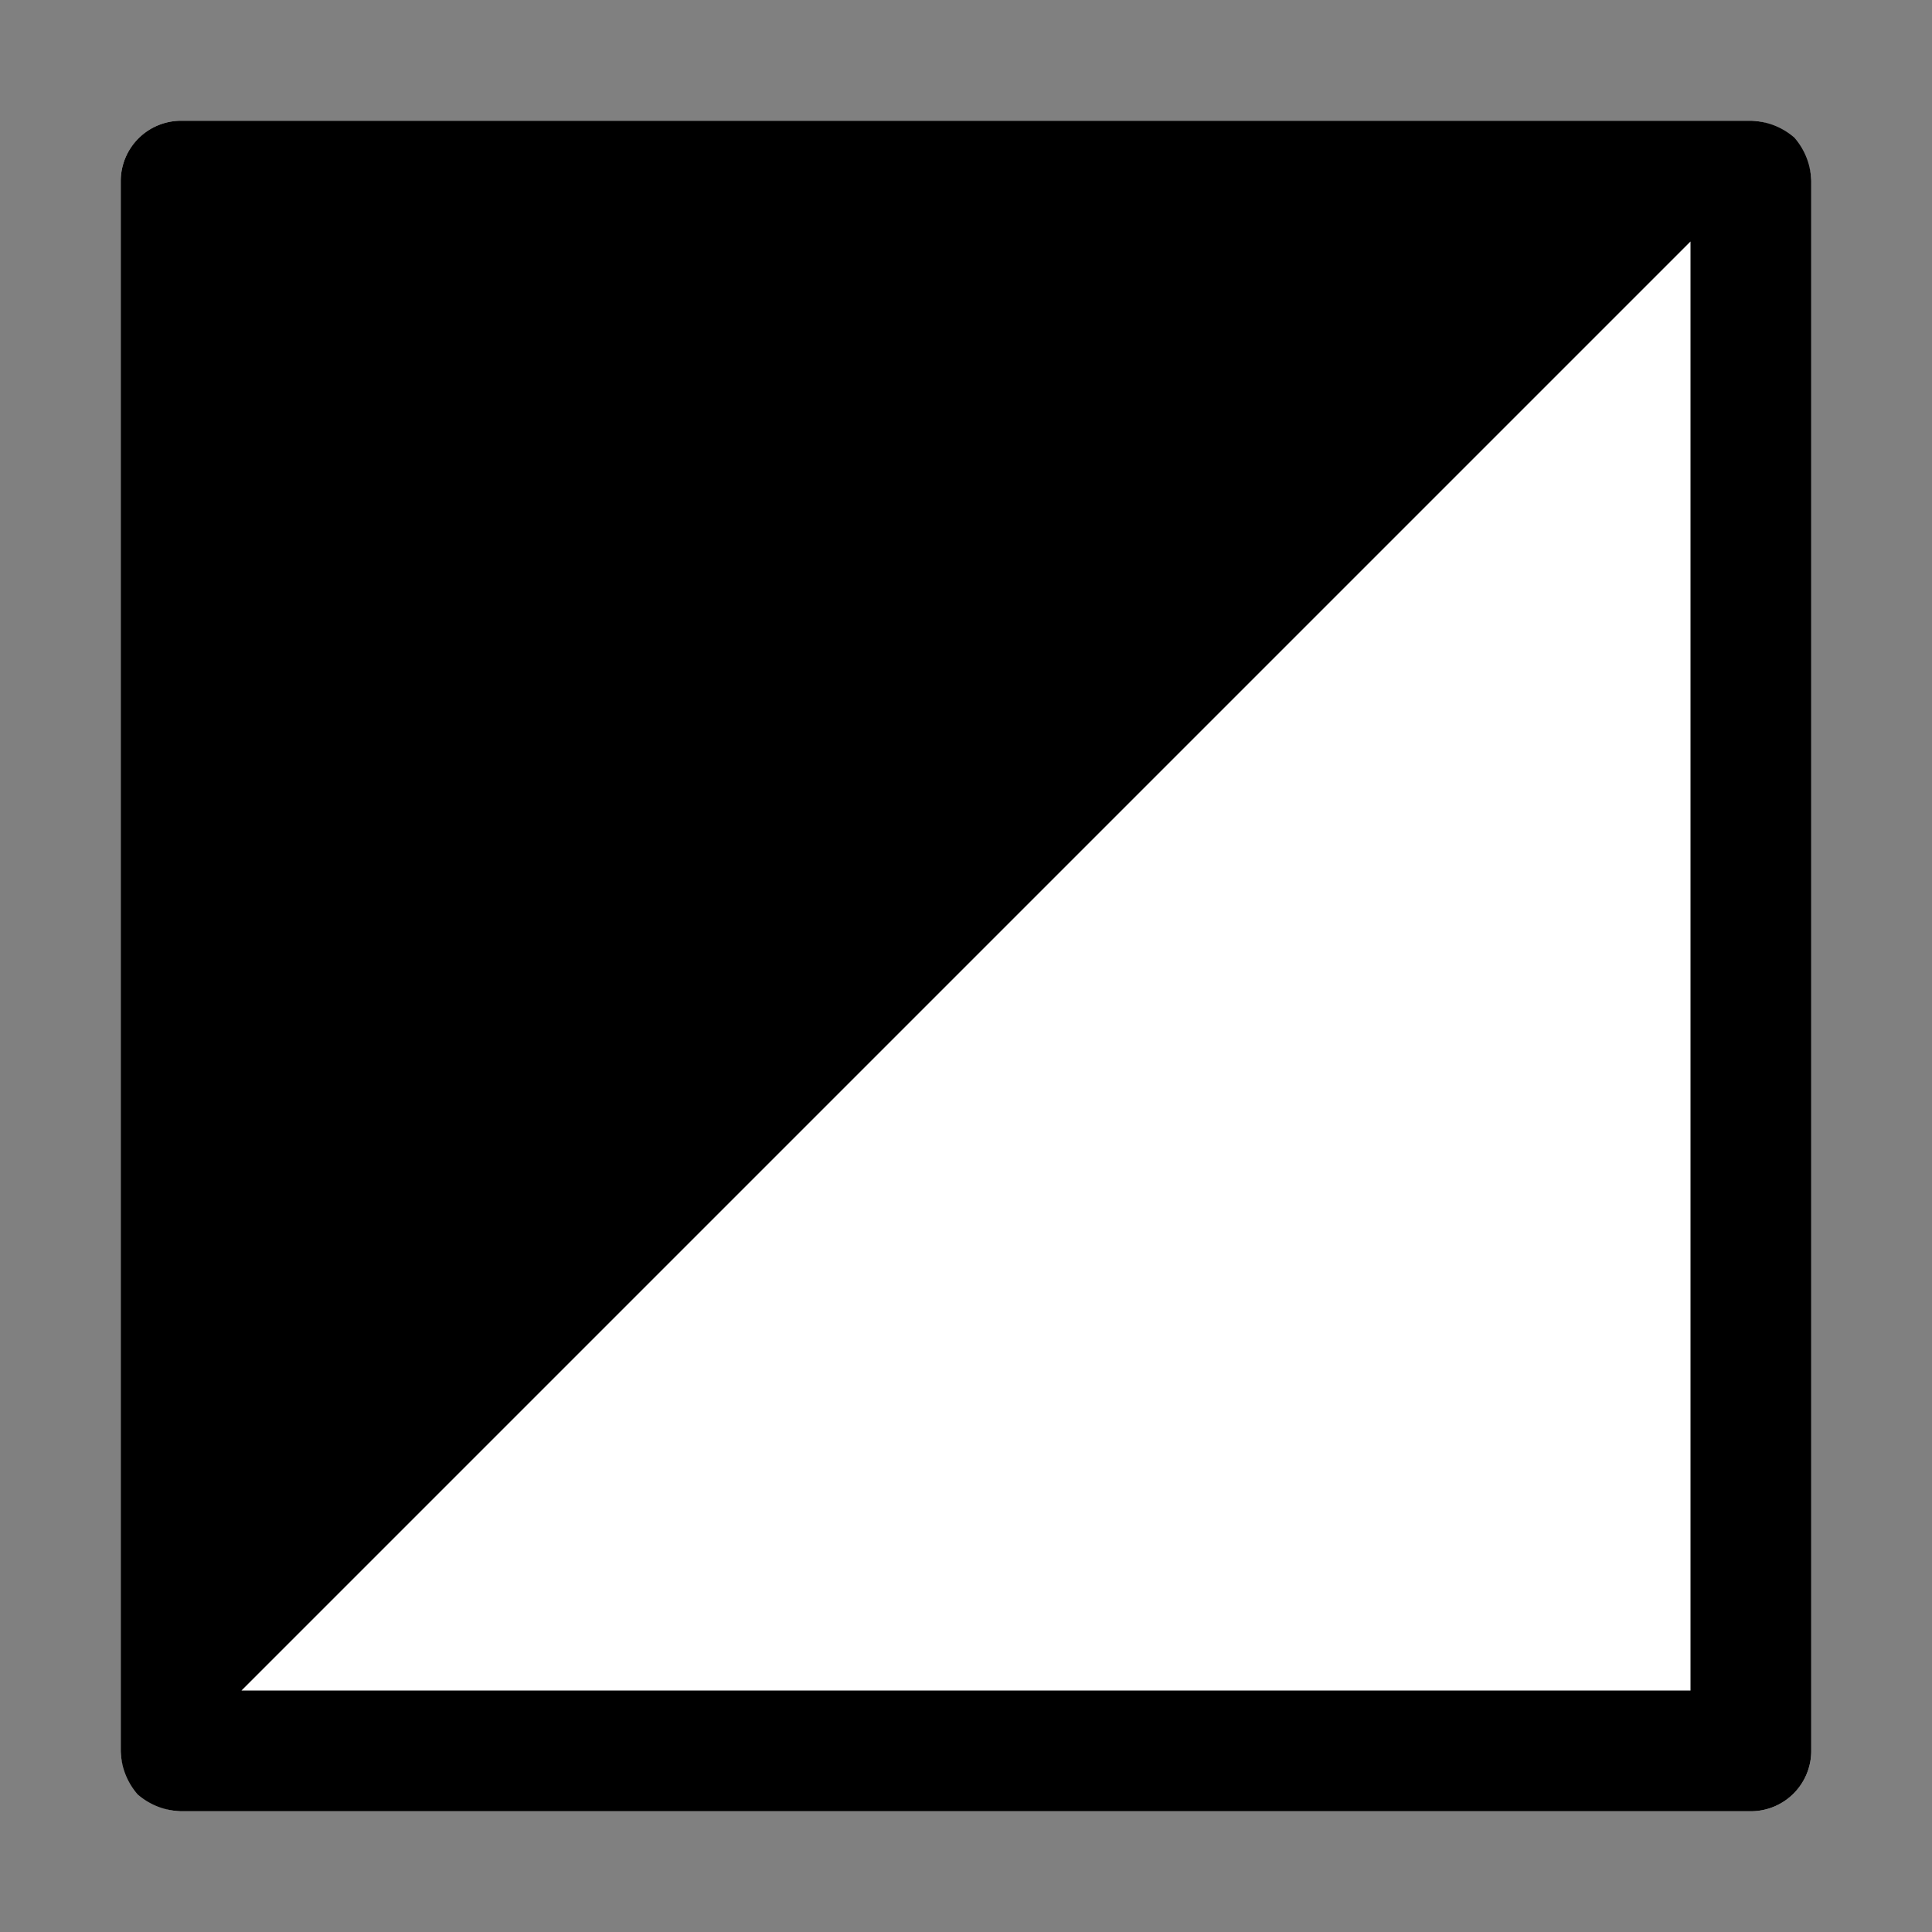 <svg id="Sprites" xmlns="http://www.w3.org/2000/svg" viewBox="0 0 16 16"><rect x="0" y="0" width="16" height="16" fill="#808080" stroke="none"/><defs><style>.cls-1{fill:#fff;}</style></defs><g id="mine_pnt_underground_fill"><rect id="square_pnt_fill" class="cls-1" x="1" y="1" width="14" height="14" rx="0.5"/><path id="mine_pnt_underground" d="M14.86,1.14A.57.57,0,0,0,14.5,1H1.5a.5.5,0,0,0-.5.5v13a.57.57,0,0,0,.14.36A.57.57,0,0,0,1.5,15h13a.5.5,0,0,0,.5-.5V1.5A.57.57,0,0,0,14.86,1.14ZM14,14H2L14,2Z"/></g></svg>